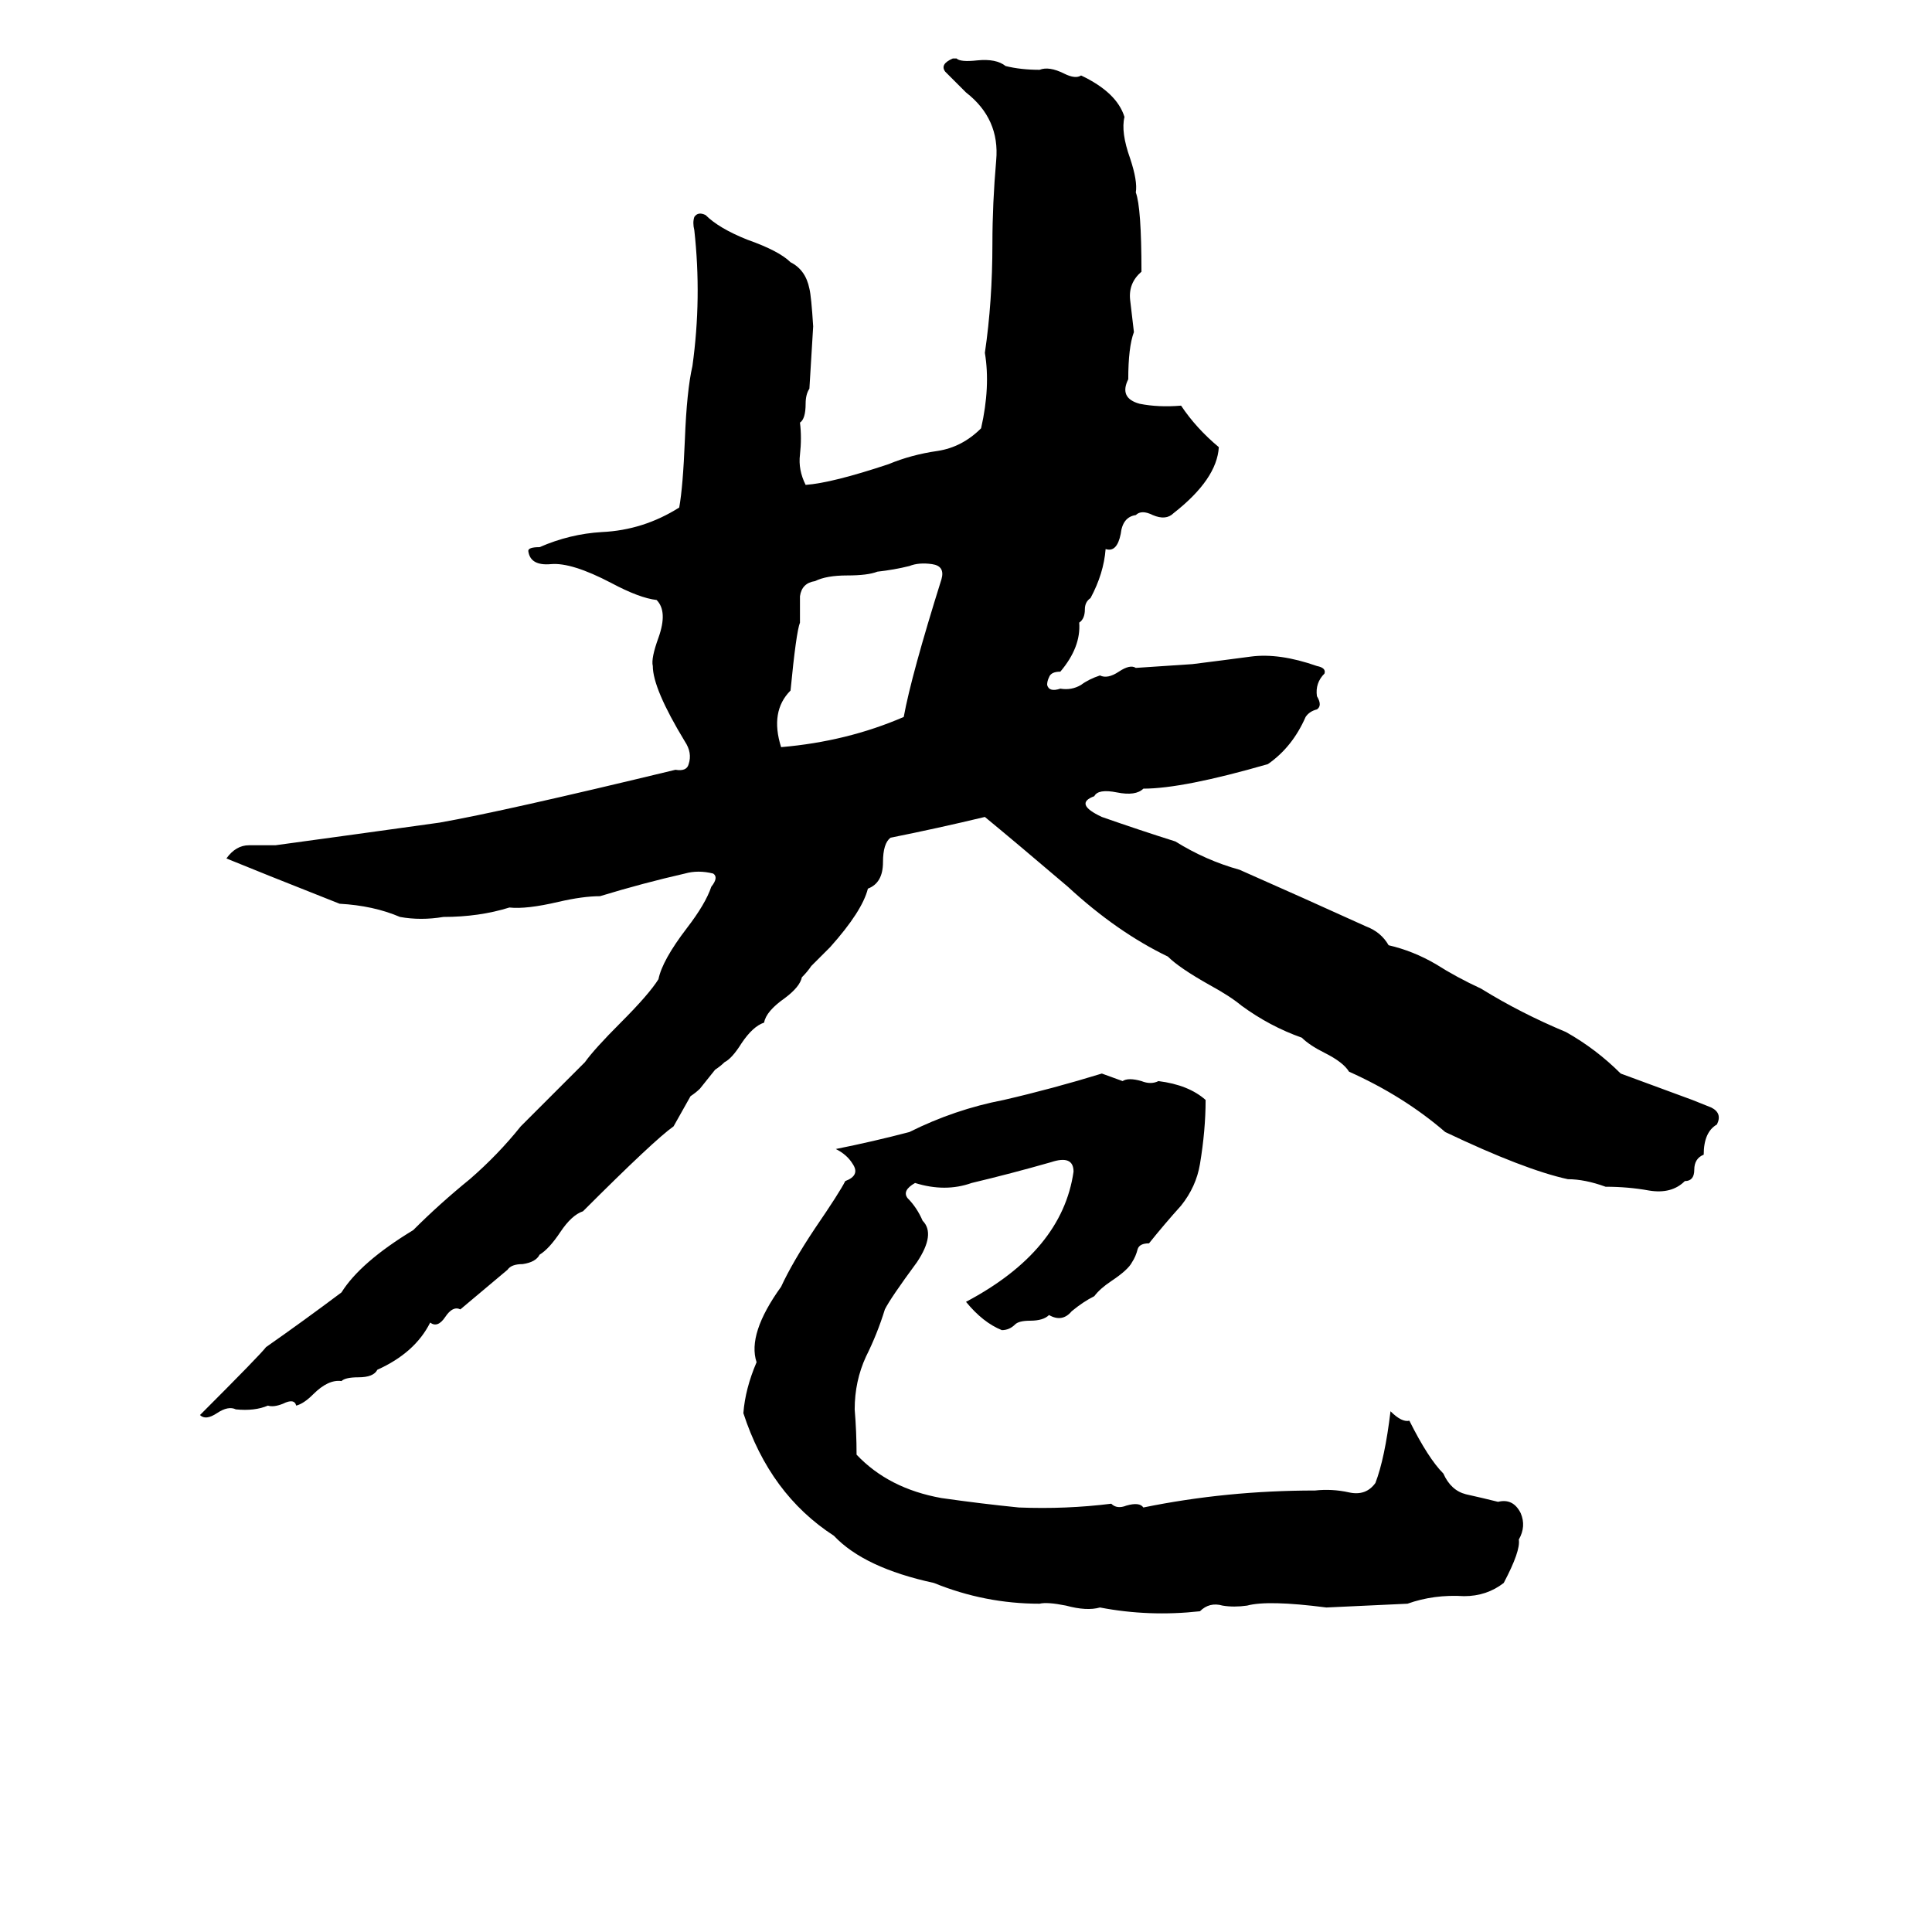 <svg xmlns="http://www.w3.org/2000/svg" viewBox="0 -800 1024 1024">
	<path fill="#000000" d="M505 -769H507Q509 -767 518 -768Q528 -769 533 -765Q541 -763 551 -763Q556 -765 564 -761Q570 -758 573 -760Q592 -751 596 -738Q594 -730 599 -716Q603 -704 602 -698Q605 -690 605 -656Q598 -650 599 -641Q600 -633 601 -624Q598 -616 598 -599Q593 -589 604 -586Q614 -584 626 -585Q634 -573 646 -563Q645 -546 622 -528Q618 -524 611 -527Q605 -530 602 -527Q595 -526 594 -517Q592 -507 586 -509Q585 -496 578 -483Q575 -481 575 -477Q575 -472 572 -470Q573 -457 562 -444Q557 -444 556 -441Q555 -439 555 -437Q556 -433 562 -435Q568 -434 573 -437Q577 -440 583 -442Q587 -440 593 -444Q599 -448 602 -446Q617 -447 632 -448Q648 -450 663 -452Q678 -454 698 -447Q703 -446 702 -443Q697 -438 698 -431Q701 -426 698 -424Q694 -423 692 -420Q685 -404 672 -395Q627 -382 606 -382Q602 -378 592 -380Q582 -382 580 -378Q569 -374 584 -367Q604 -360 623 -354Q639 -344 657 -339Q691 -324 724 -309Q732 -306 736 -299Q749 -296 761 -289Q772 -282 785 -276Q806 -263 830 -253Q846 -244 859 -231Q878 -224 897 -217Q902 -215 907 -213Q913 -210 910 -204Q903 -200 903 -188Q898 -186 898 -180Q898 -174 893 -174Q886 -167 874 -169Q863 -171 851 -171Q840 -175 831 -175Q808 -180 766 -200Q744 -219 715 -232Q712 -237 702 -242Q694 -246 690 -250Q673 -256 658 -267Q652 -272 641 -278Q625 -287 619 -293Q592 -306 566 -330Q539 -353 522 -367Q497 -361 472 -356Q468 -353 468 -343Q468 -332 460 -329Q457 -317 440 -298L430 -288Q428 -285 425 -282Q424 -277 416 -271Q406 -264 405 -258Q399 -256 393 -247Q388 -239 384 -237Q382 -235 379 -233L371 -223Q369 -221 366 -219L357 -203Q347 -196 309 -158Q303 -156 297 -147Q291 -138 286 -135Q284 -131 277 -130Q271 -130 269 -127Q263 -122 244 -106Q240 -108 236 -102Q232 -96 228 -99Q220 -83 200 -74Q198 -70 190 -70Q183 -70 181 -68Q174 -69 166 -61Q161 -56 157 -55Q156 -59 150 -56Q145 -54 142 -55Q135 -52 125 -53Q121 -55 115 -51Q109 -47 106 -50Q138 -82 141 -86Q161 -100 181 -115Q191 -131 219 -148Q233 -162 249 -175Q264 -188 276 -203Q293 -220 310 -237Q315 -244 329 -258Q344 -273 349 -281Q351 -291 364 -308Q374 -321 377 -330Q381 -335 378 -337Q370 -339 363 -337Q341 -332 318 -325Q309 -325 296 -322Q279 -318 270 -319Q254 -314 235 -314Q223 -312 212 -314Q198 -320 180 -321Q137 -338 120 -345Q125 -352 132 -352Q140 -352 146 -352Q190 -358 233 -364Q267 -370 358 -392Q364 -391 365 -395Q367 -401 363 -407Q346 -435 346 -447Q345 -451 349 -462Q354 -476 348 -482Q339 -483 324 -491Q303 -502 292 -501Q281 -500 280 -508Q280 -510 286 -510Q302 -517 319 -518Q341 -519 360 -531Q362 -542 363 -567Q364 -593 367 -606Q372 -642 368 -678Q367 -682 368 -685Q370 -688 374 -686Q381 -679 396 -673Q413 -667 419 -661Q427 -657 429 -647Q430 -643 431 -627Q430 -610 429 -594Q427 -591 427 -586Q427 -578 424 -576Q425 -568 424 -559Q423 -551 427 -543Q441 -544 471 -554Q483 -559 497 -561Q510 -563 520 -573Q525 -595 522 -613Q526 -640 526 -671Q526 -692 528 -715Q530 -737 512 -751Q507 -756 501 -762Q498 -766 505 -769ZM482 -500Q474 -498 465 -497Q460 -495 449 -495Q438 -495 432 -492Q425 -491 424 -484Q424 -477 424 -470Q422 -465 419 -434Q408 -423 414 -404Q449 -407 479 -420Q483 -442 499 -493Q501 -500 494 -501Q487 -502 482 -500ZM584 -231L595 -227Q598 -229 605 -227Q610 -225 614 -227Q630 -225 639 -217Q639 -201 636 -183Q634 -171 626 -161Q617 -151 609 -141Q604 -141 603 -138Q602 -134 600 -131Q598 -127 589 -121Q583 -117 580 -113Q574 -110 568 -105Q563 -99 556 -103Q553 -100 546 -100Q540 -100 538 -98Q535 -95 531 -95Q521 -99 512 -110Q563 -137 569 -179Q569 -188 557 -184Q536 -178 515 -173Q501 -168 485 -173Q478 -169 481 -165Q486 -160 489 -153Q496 -146 486 -131Q472 -112 469 -106Q465 -93 459 -81Q453 -68 453 -53Q454 -41 454 -29Q471 -11 499 -6Q520 -3 540 -1Q565 0 589 -3Q592 0 597 -2Q604 -4 606 -1Q650 -10 697 -10Q706 -11 715 -9Q724 -7 729 -14Q734 -27 737 -52Q743 -46 747 -47Q757 -27 765 -19Q769 -10 777 -8Q786 -6 794 -4Q802 -6 806 2Q809 9 805 16Q806 22 797 39Q788 46 776 46Q760 45 746 50Q725 51 703 52Q672 48 661 51Q654 52 648 51Q641 49 636 54Q609 57 583 52Q576 54 565 51Q555 49 551 50Q522 50 495 39Q458 31 442 14Q408 -8 394 -51Q395 -64 401 -78Q396 -93 414 -118Q420 -131 432 -149Q445 -168 448 -174Q456 -177 452 -183Q449 -188 443 -191Q463 -195 482 -200Q506 -212 532 -217Q558 -223 584 -231Z"/>
</svg>
